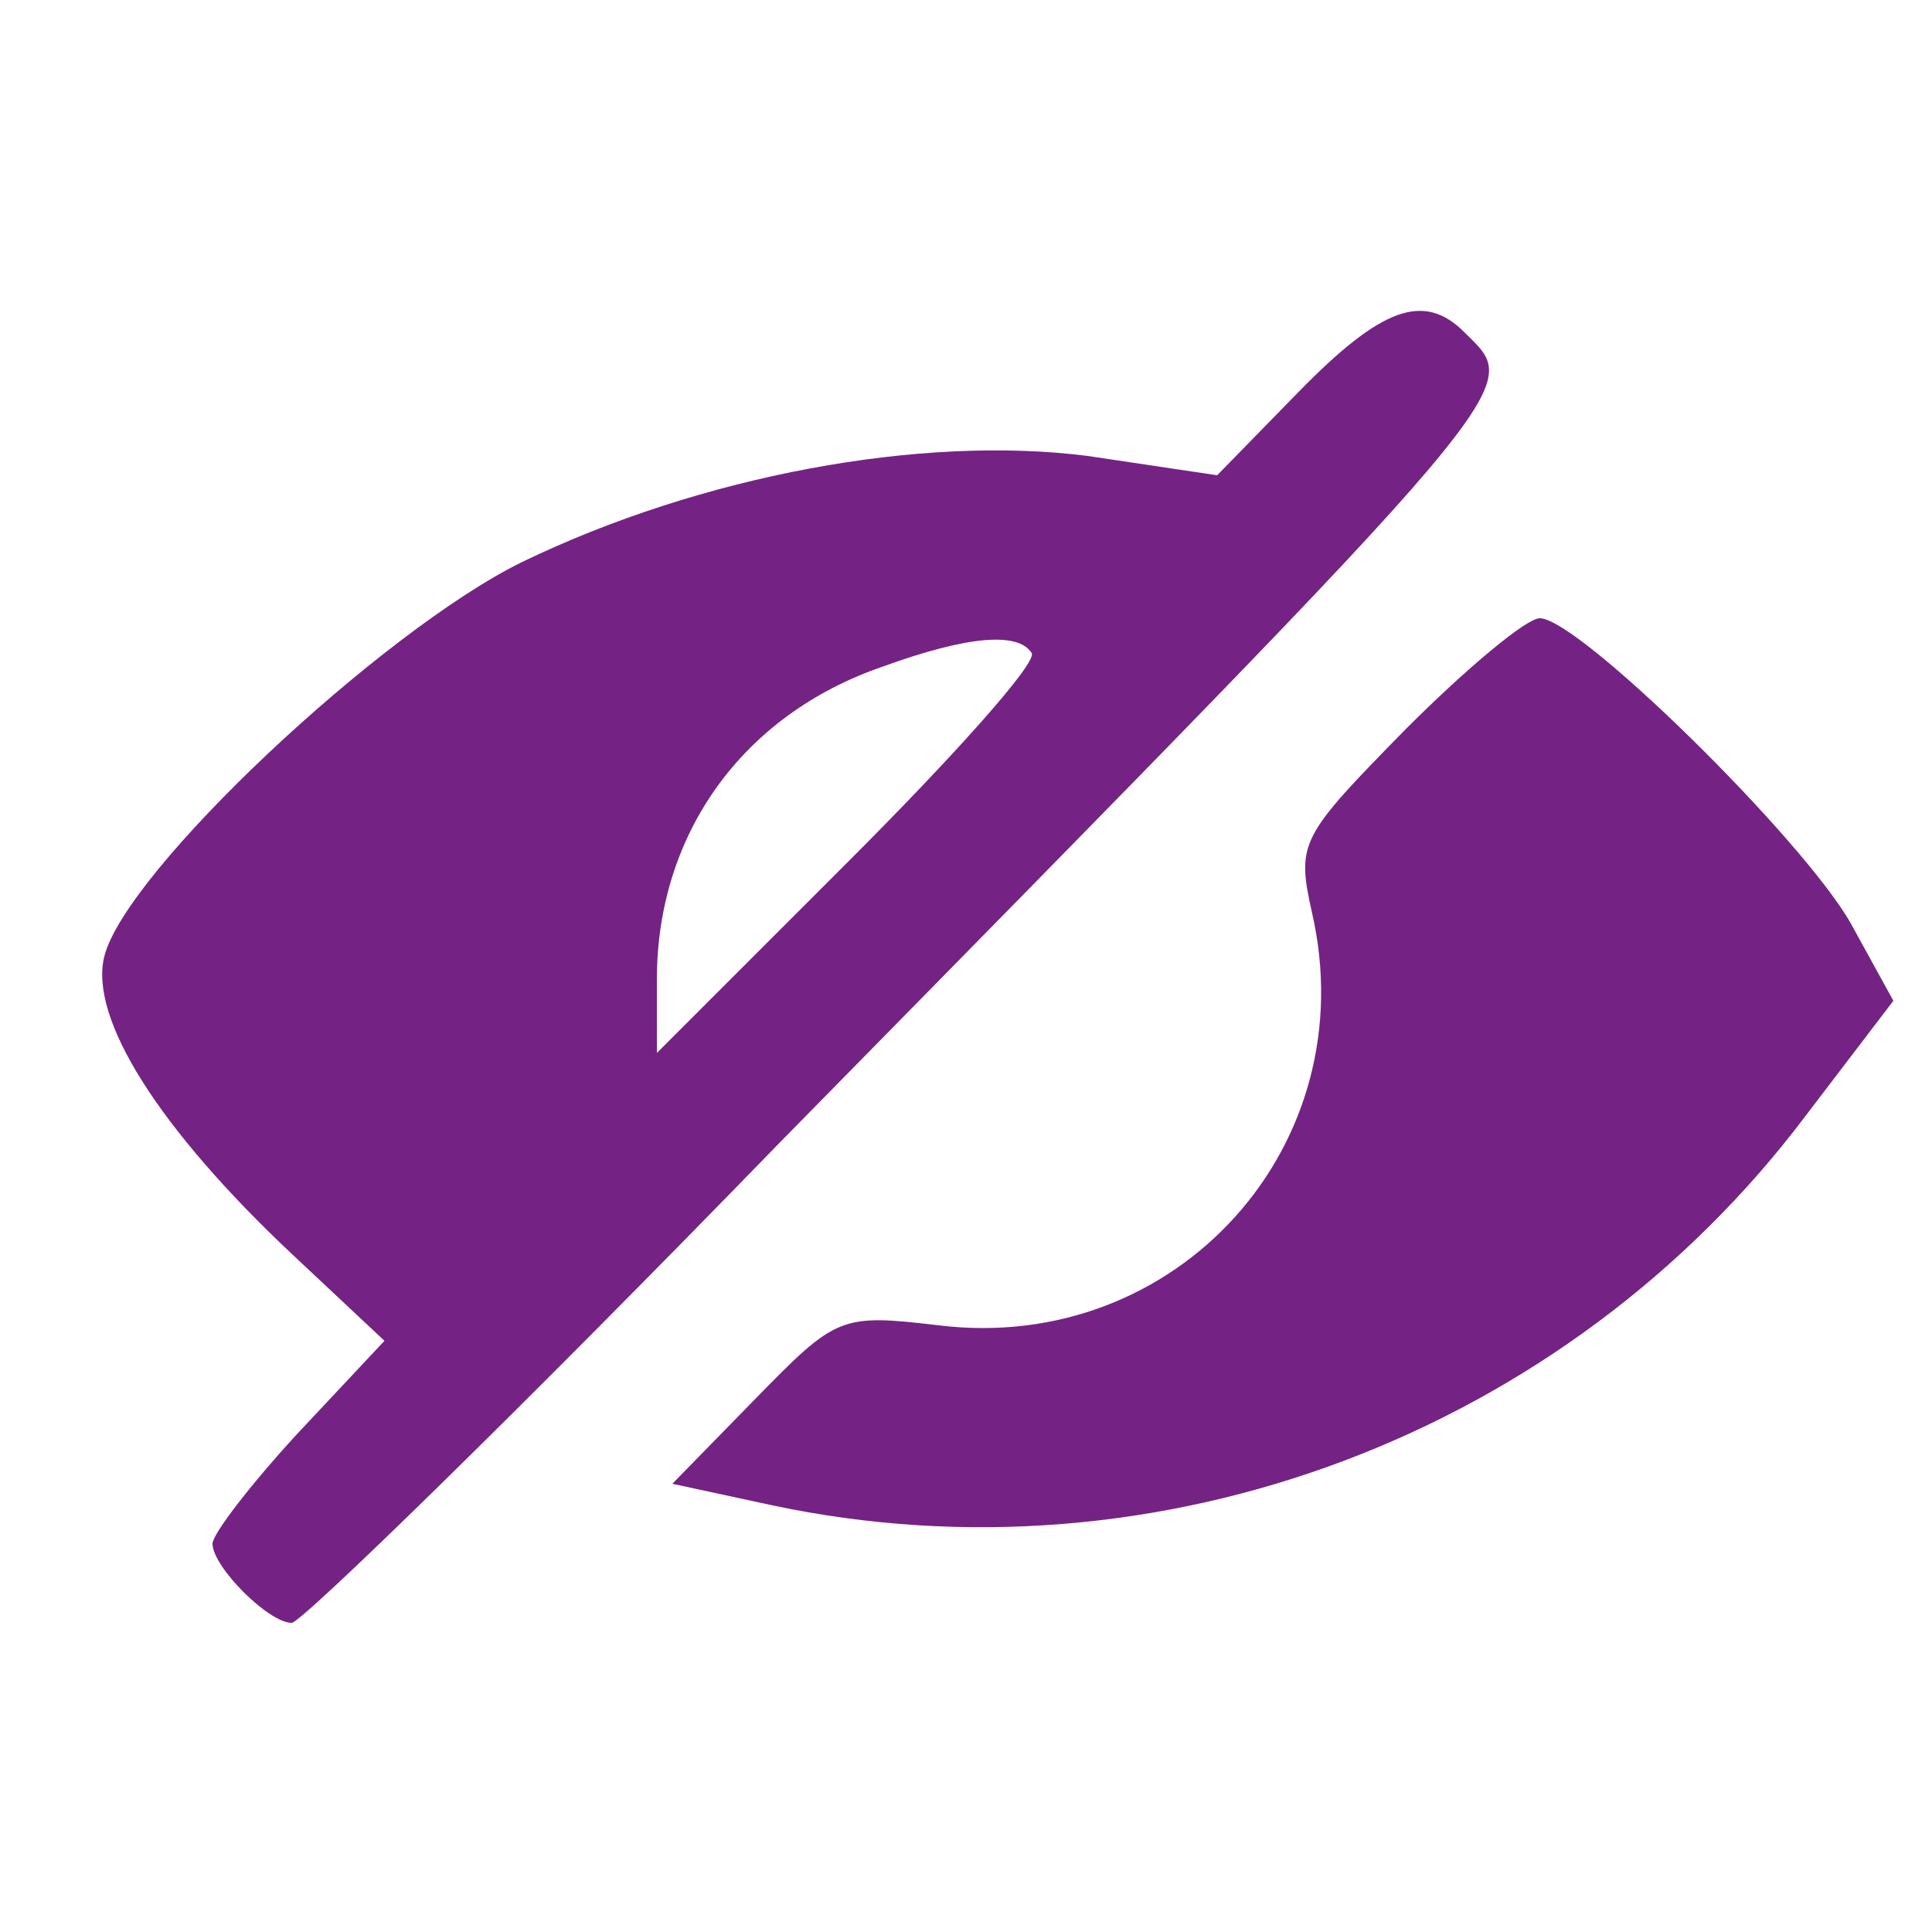 <?xml version="1.0" standalone="no"?>
<!DOCTYPE svg PUBLIC "-//W3C//DTD SVG 20010904//EN"
 "http://www.w3.org/TR/2001/REC-SVG-20010904/DTD/svg10.dtd">
<svg version="1.0" xmlns="http://www.w3.org/2000/svg"
 width="100pt" height="100pt" viewBox="0 0 100 100"
 preserveAspectRatio="xMidYMid meet">

<g transform="translate(0,100) scale(0.1,-0.1)"
fill="#742384" stroke="none">
<path d="M672 797 l-42 -43 -67 10 c-86 11 -200 -10 -293 -55 -73 -36 -205
-160 -216 -204 -8 -32 28 -89 97 -154 l48 -45 -45 -48 c-24 -26 -44 -52 -44
-57 0 -12 29 -41 41 -41 5 0 119 111 252 248 394 401 385 390 355 420 -21 21
-43 13 -86 -31z m-138 -135 c3 -5 -40 -53 -95 -108 l-99 -99 0 38 c0 75 44
137 117 162 44 16 70 18 77 7z"/>
<path d="M728 623 c-55 -56 -57 -59 -49 -95 28 -121 -70 -229 -193 -214 -51 6
-53 5 -95 -38 l-43 -44 51 -11 c201 -43 412 37 536 202 l45 59 -22 40 c-25 44
-141 158 -161 158 -7 0 -38 -26 -69 -57z"/>
</g>
</svg>
